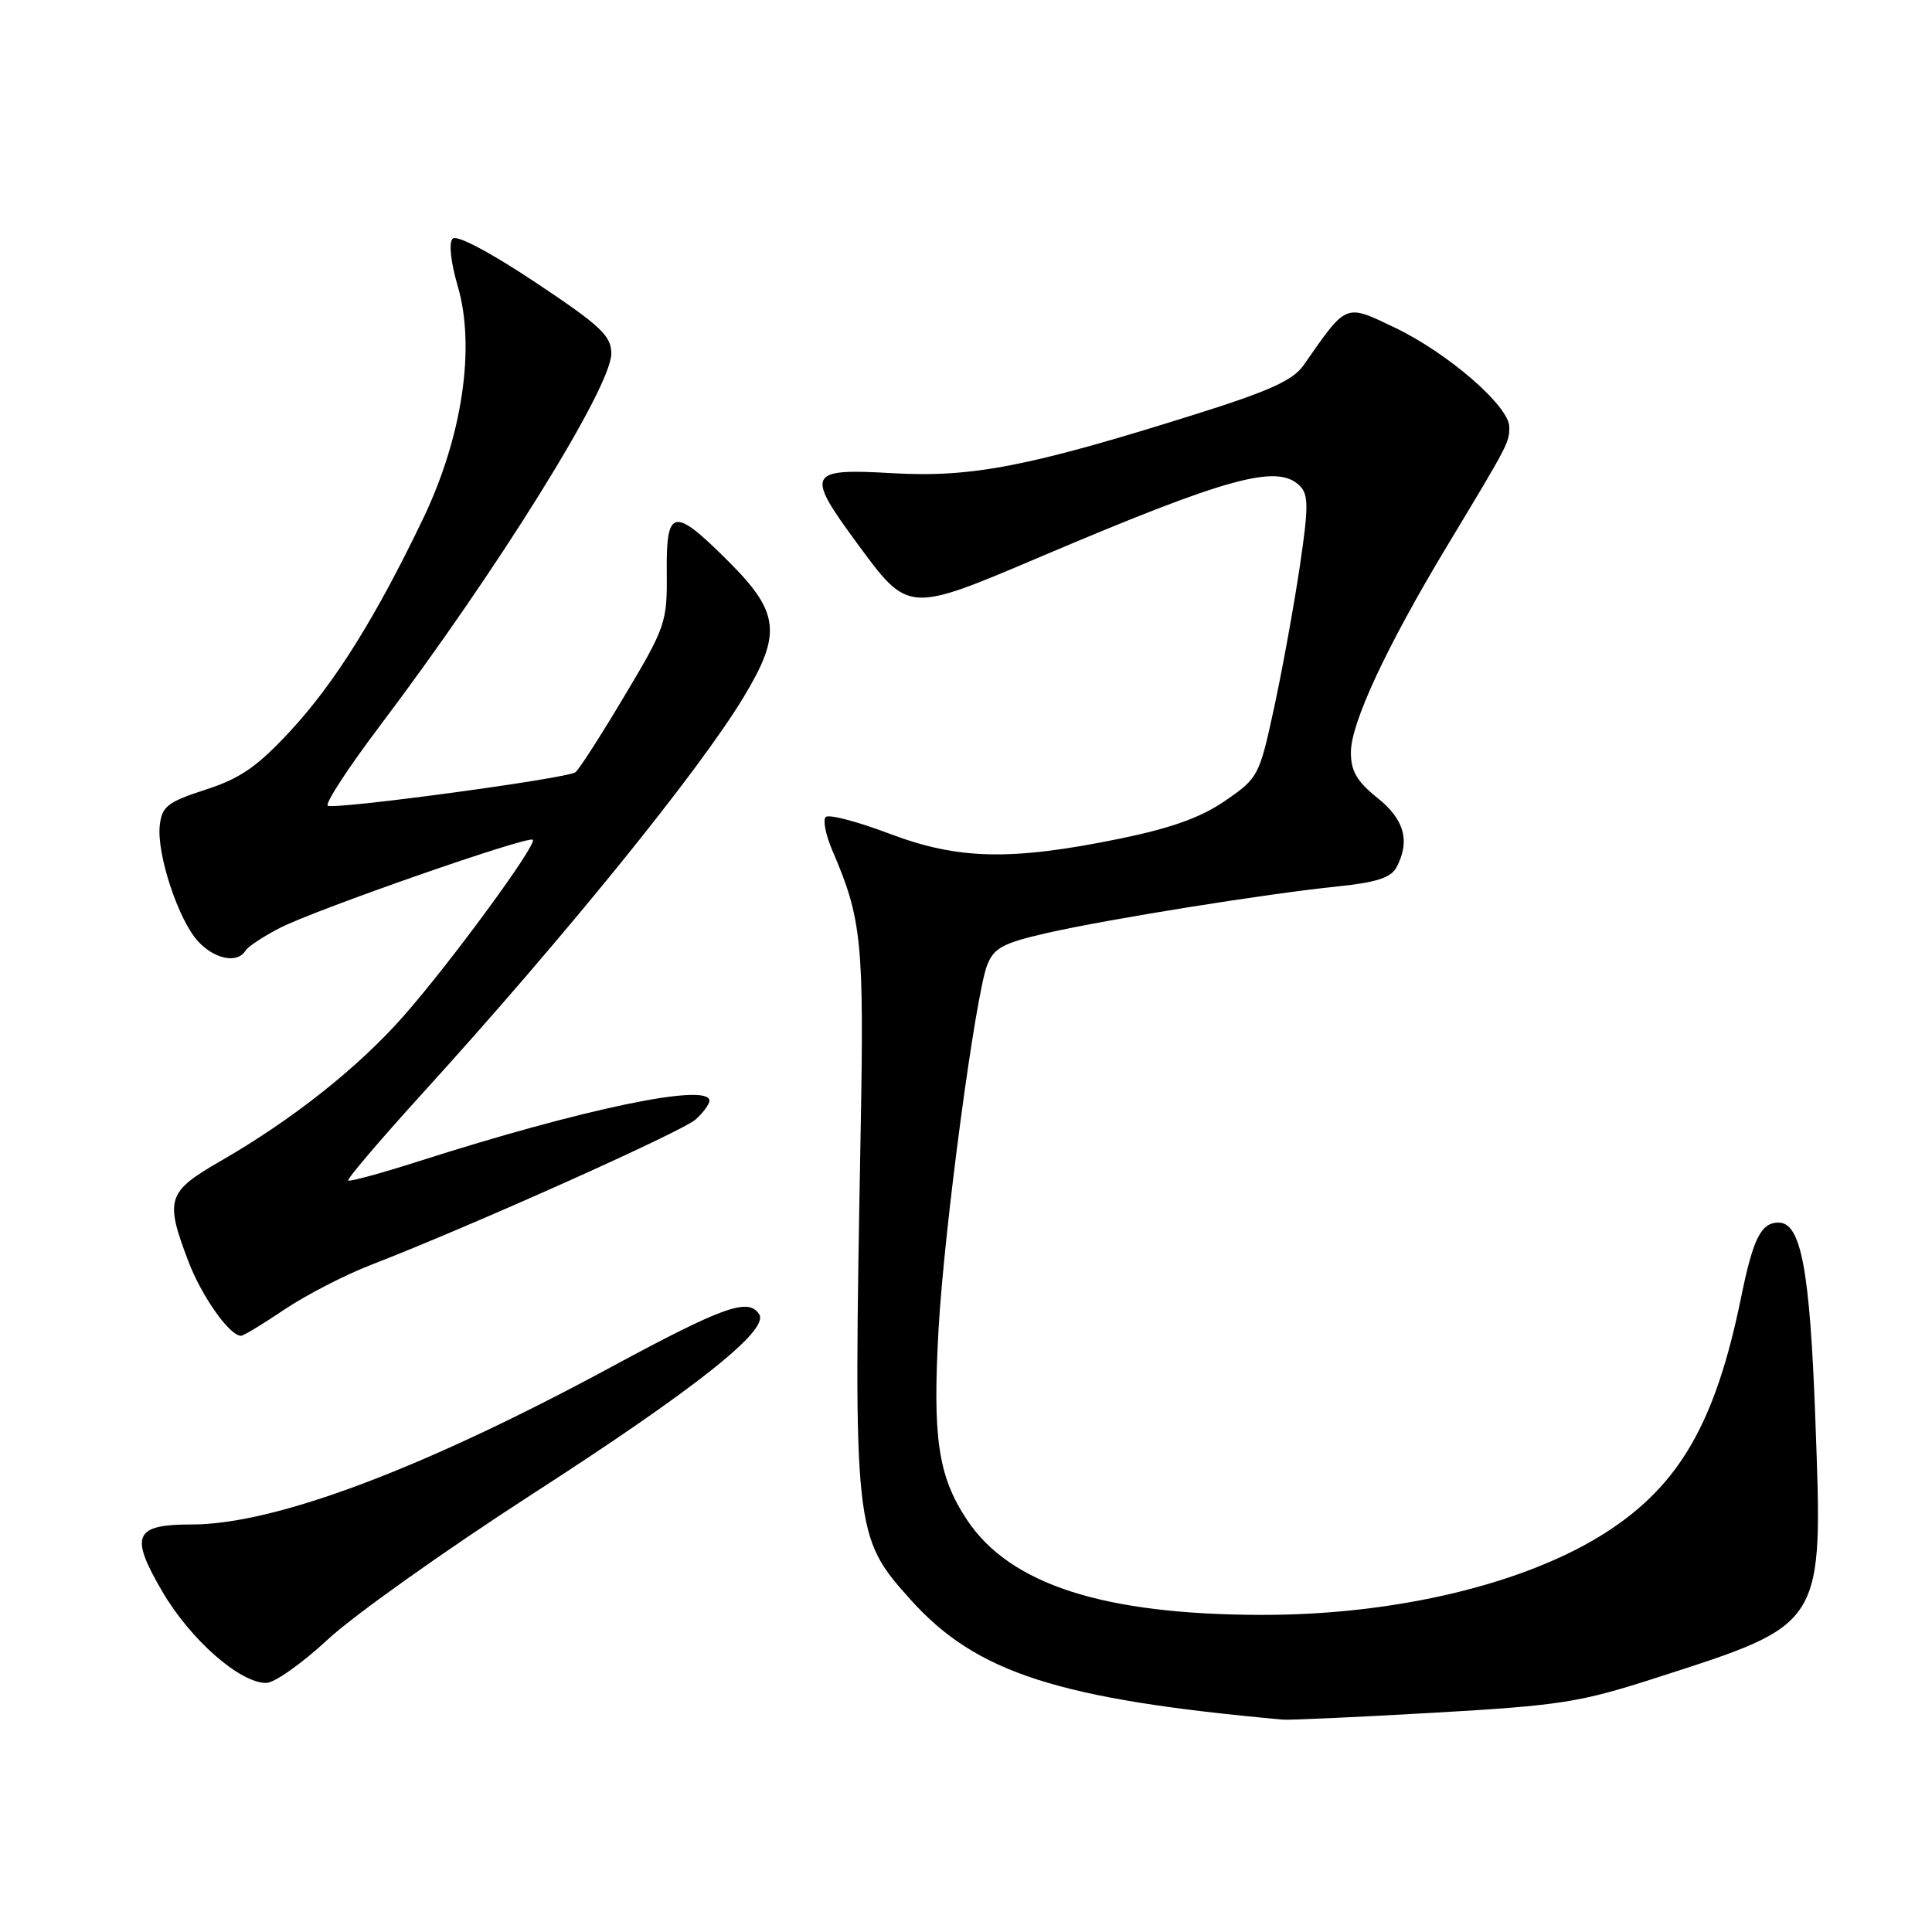 <?xml version="1.0" encoding="UTF-8" standalone="no"?>
<!DOCTYPE svg PUBLIC "-//W3C//DTD SVG 1.1//EN" "http://www.w3.org/Graphics/SVG/1.1/DTD/svg11.dtd" >
<svg xmlns="http://www.w3.org/2000/svg" xmlns:xlink="http://www.w3.org/1999/xlink" version="1.1" viewBox="0 0 256 256">
 <g >
 <path fill="currentColor"
d=" M 189.92 226.95 C 206.74 225.99 209.30 225.59 219.42 222.33 C 241.88 215.09 241.55 215.63 240.54 188.01 C 239.82 168.24 238.65 162.00 235.67 162.00 C 233.34 162.00 232.30 164.08 230.68 172.03 C 227.31 188.47 222.56 196.74 212.90 202.99 C 202.27 209.86 184.95 214.02 167.12 213.98 C 146.16 213.94 133.80 209.94 128.12 201.37 C 124.30 195.60 123.55 190.54 124.37 176.05 C 125.12 162.70 129.26 131.75 130.82 127.84 C 131.71 125.60 132.94 124.95 138.72 123.63 C 146.91 121.77 167.83 118.42 177.28 117.45 C 182.33 116.94 184.30 116.30 185.03 114.95 C 186.89 111.47 186.10 108.58 182.50 105.71 C 179.80 103.55 179.00 102.18 179.00 99.68 C 179.00 95.81 183.73 85.67 191.68 72.46 C 199.96 58.71 199.97 58.70 199.99 56.59 C 200.01 53.85 191.89 46.80 184.84 43.42 C 178.17 40.24 178.52 40.09 172.72 48.41 C 171.33 50.40 168.14 51.84 158.22 54.95 C 136.31 61.84 128.74 63.30 118.25 62.70 C 107.02 62.05 106.71 62.66 113.52 71.92 C 120.43 81.31 120.17 81.29 138.12 73.67 C 162.74 63.22 169.29 61.43 172.23 64.38 C 173.40 65.55 173.40 67.17 172.22 75.13 C 171.45 80.28 169.93 88.67 168.83 93.76 C 166.87 102.82 166.73 103.09 162.35 106.10 C 159.13 108.32 155.19 109.73 148.38 111.13 C 133.92 114.08 126.99 113.93 117.81 110.45 C 113.59 108.85 109.80 107.86 109.41 108.26 C 109.01 108.66 109.42 110.67 110.31 112.74 C 114.20 121.78 114.50 124.82 114.04 150.00 C 113.07 203.02 113.13 203.59 120.69 212.00 C 129.39 221.68 140.25 225.17 170.00 227.86 C 170.82 227.94 179.79 227.53 189.92 226.95 Z  M 43.42 217.25 C 46.81 214.09 58.99 205.43 70.48 198.01 C 92.02 184.11 101.91 176.29 100.61 174.18 C 99.21 171.91 95.93 173.07 81.07 181.09 C 55.99 194.65 36.42 202.00 25.42 202.00 C 17.76 202.00 17.14 203.43 21.54 210.94 C 25.26 217.28 31.77 223.00 35.27 223.00 C 36.36 223.00 40.02 220.41 43.42 217.25 Z  M 37.70 173.51 C 40.55 171.60 45.72 168.93 49.19 167.59 C 62.30 162.52 90.42 149.93 92.17 148.34 C 93.18 147.43 94.00 146.31 94.00 145.85 C 94.00 143.42 77.25 146.91 55.50 153.87 C 50.55 155.45 46.34 156.60 46.14 156.43 C 45.94 156.25 50.30 151.13 55.83 145.04 C 74.83 124.14 92.64 102.16 98.56 92.33 C 103.60 83.96 103.29 81.16 96.57 74.43 C 89.23 67.10 88.27 67.27 88.35 75.86 C 88.41 82.47 88.21 83.07 82.69 92.31 C 79.54 97.59 76.64 102.10 76.23 102.34 C 74.78 103.21 44.01 107.35 43.42 106.75 C 43.09 106.42 46.15 101.73 50.23 96.32 C 65.93 75.54 81.00 51.31 81.00 46.86 C 81.00 44.49 79.62 43.19 70.94 37.41 C 64.96 33.43 60.52 31.08 59.98 31.62 C 59.44 32.16 59.72 34.70 60.65 37.90 C 63.03 46.01 61.26 57.89 56.06 68.73 C 49.77 81.84 44.35 90.51 38.47 96.86 C 34.10 101.58 31.86 103.14 27.25 104.63 C 22.20 106.27 21.46 106.85 21.17 109.36 C 20.74 113.15 23.64 121.93 26.26 124.75 C 28.45 127.11 31.45 127.70 32.51 125.99 C 32.85 125.43 34.93 124.06 37.12 122.94 C 41.94 120.48 70.02 110.69 70.60 111.27 C 71.21 111.87 59.71 127.56 53.47 134.64 C 47.47 141.45 38.75 148.36 29.25 153.83 C 22.14 157.92 21.82 158.89 24.96 167.13 C 26.72 171.77 30.42 177.00 31.94 177.00 C 32.26 177.00 34.86 175.43 37.70 173.51 Z "/>
</g>
</svg>